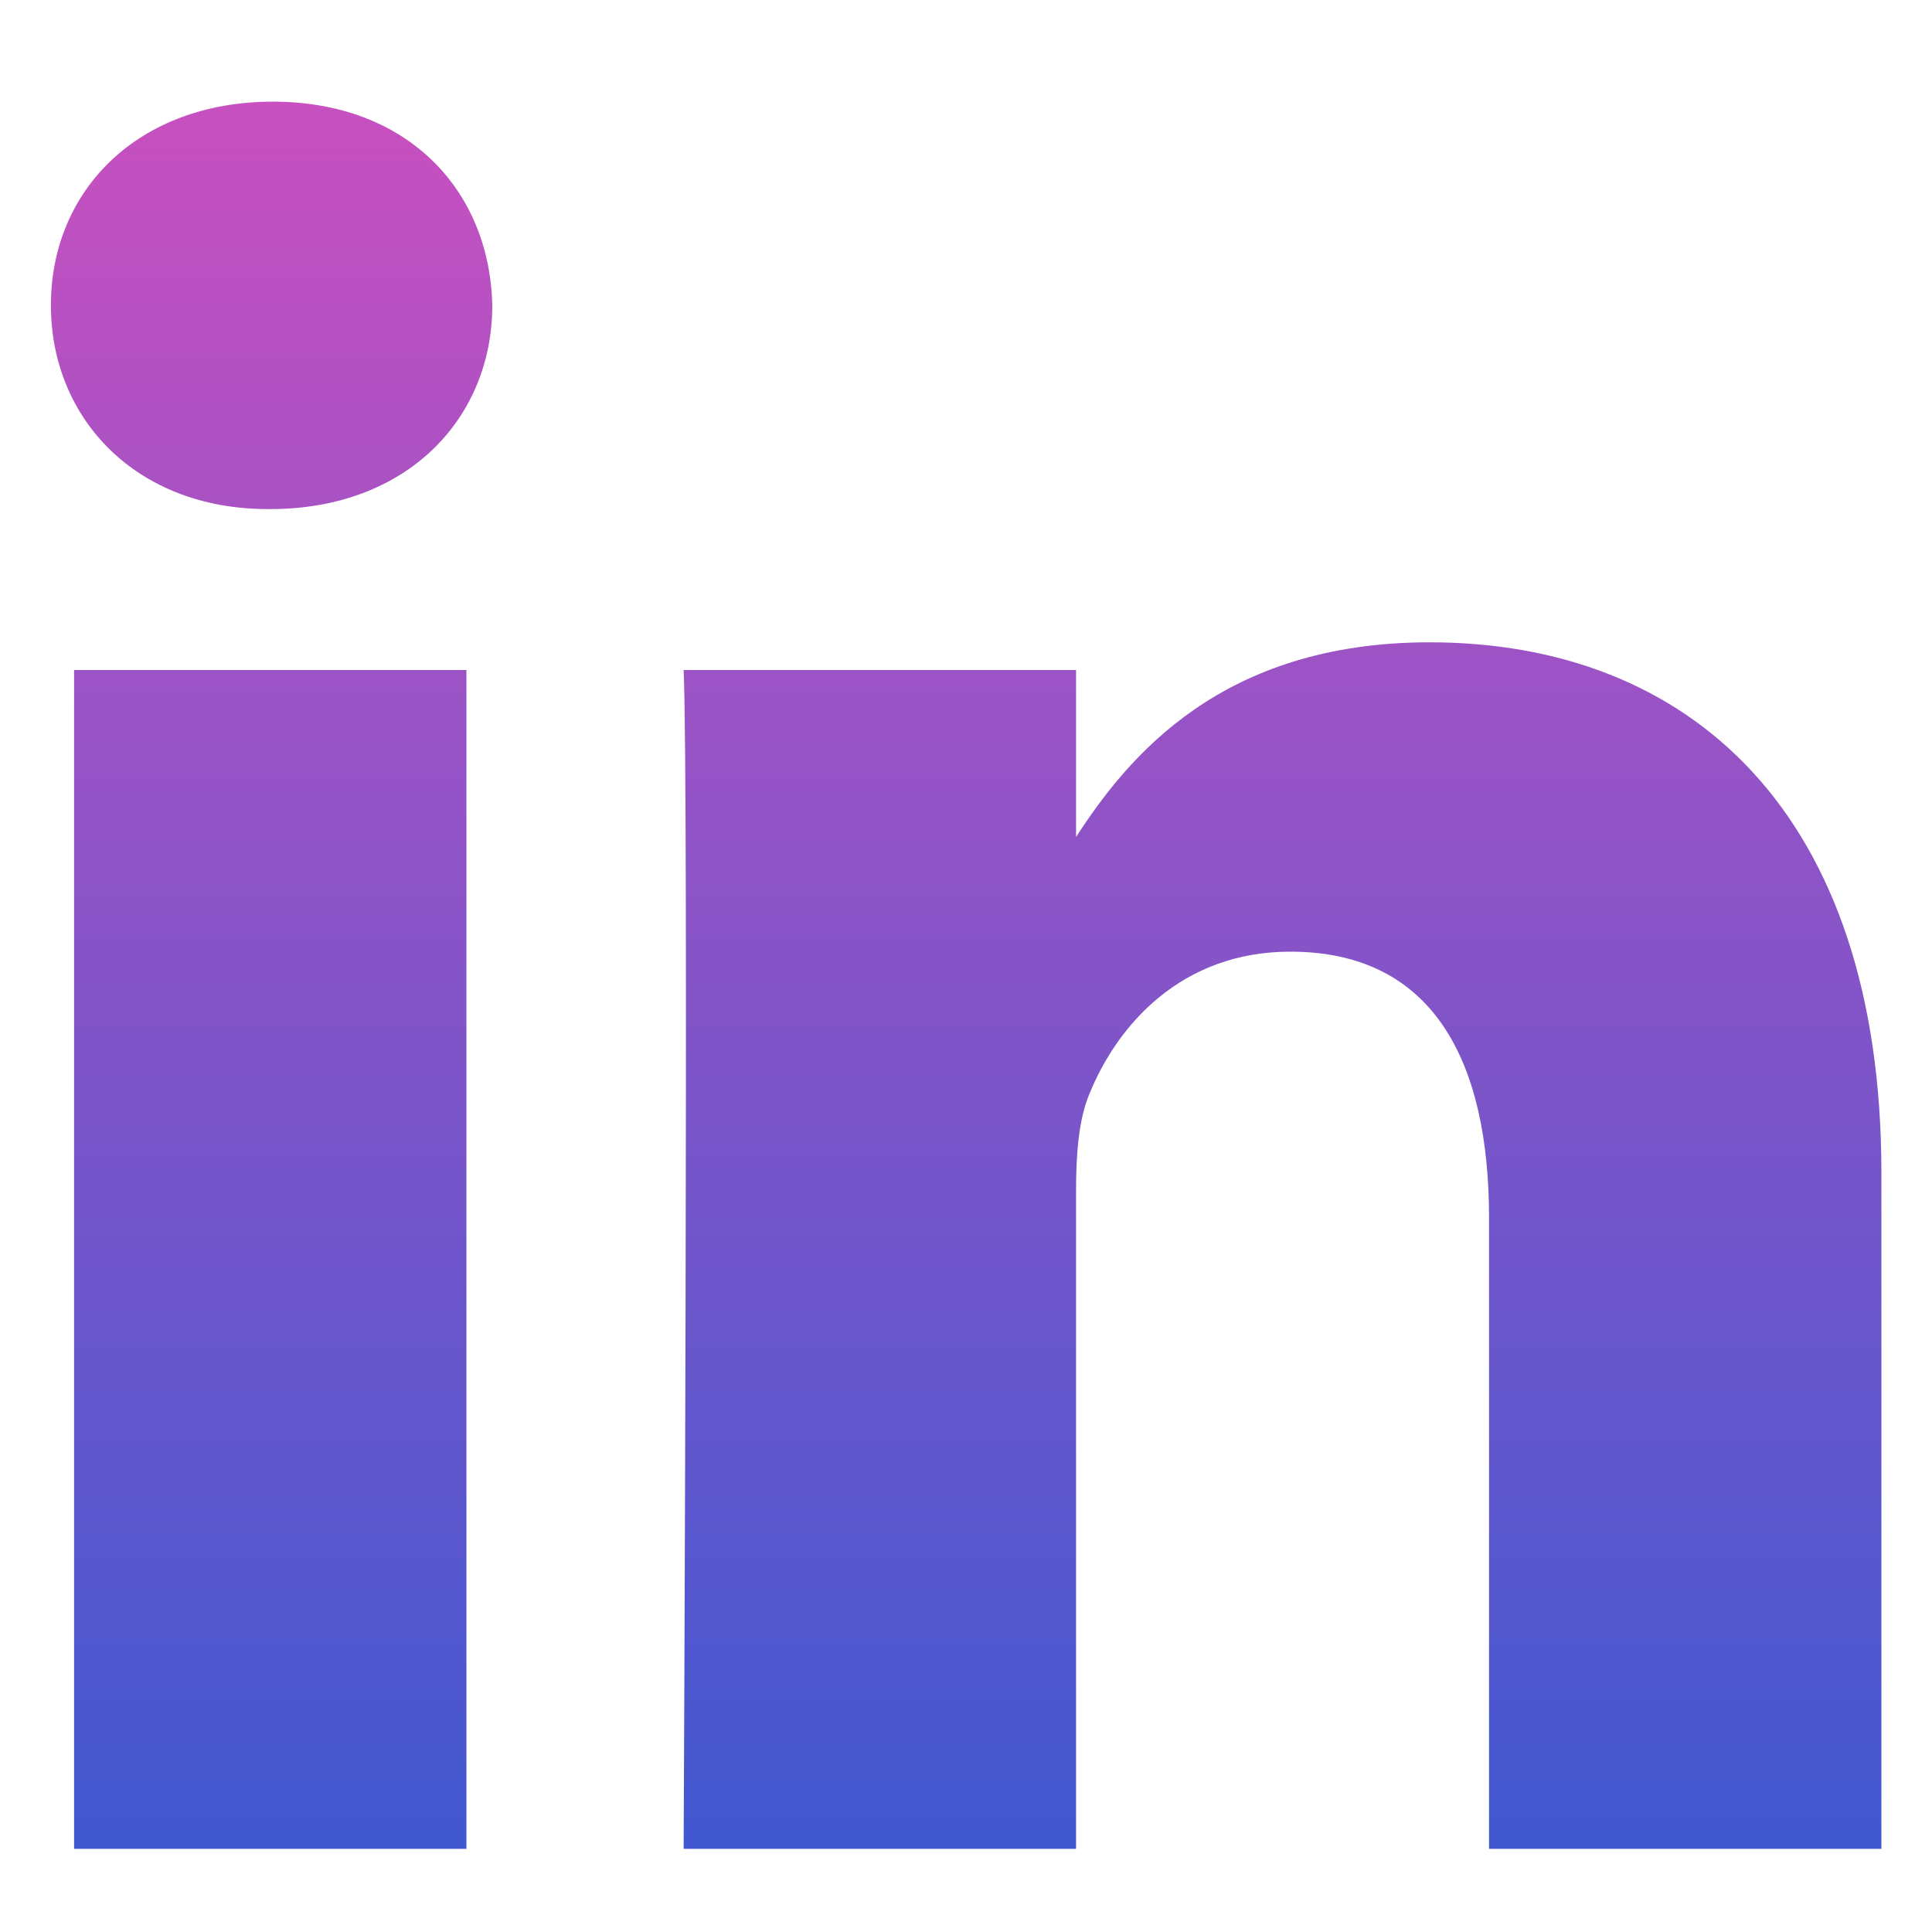<svg width="26" height="26" viewBox="0 0 26 26" fill="none" xmlns="http://www.w3.org/2000/svg">
<path fill-rule="evenodd" clip-rule="evenodd" d="M6.625 4.109C6.625 5.632 5.478 6.851 3.637 6.851H3.603C1.831 6.851 0.685 5.632 0.685 4.109C0.685 2.553 1.865 1.368 3.672 1.368C5.478 1.368 6.59 2.553 6.625 4.109ZM6.277 9.017V24.881H0.997V9.017H6.277ZM25.319 24.881L25.319 15.784C25.319 10.912 22.715 8.644 19.24 8.644C16.437 8.644 15.181 10.184 14.481 11.264V9.017H9.2C9.27 10.505 9.2 24.881 9.2 24.881H14.481V16.021C14.481 15.547 14.515 15.074 14.655 14.735C15.036 13.787 15.905 12.807 17.364 12.807C19.275 12.807 20.039 14.261 20.039 16.393V24.881H25.319Z" fill="url(#paint0_linear_1_4393)"/>
<defs>
<linearGradient id="paint0_linear_1_4393" x1="13.002" y1="1.368" x2="13.002" y2="24.881" gradientUnits="userSpaceOnUse">
<stop stop-color="#C850C0"/>
<stop offset="1" stop-color="#4158D0"/>
</linearGradient>
</defs>
</svg>

